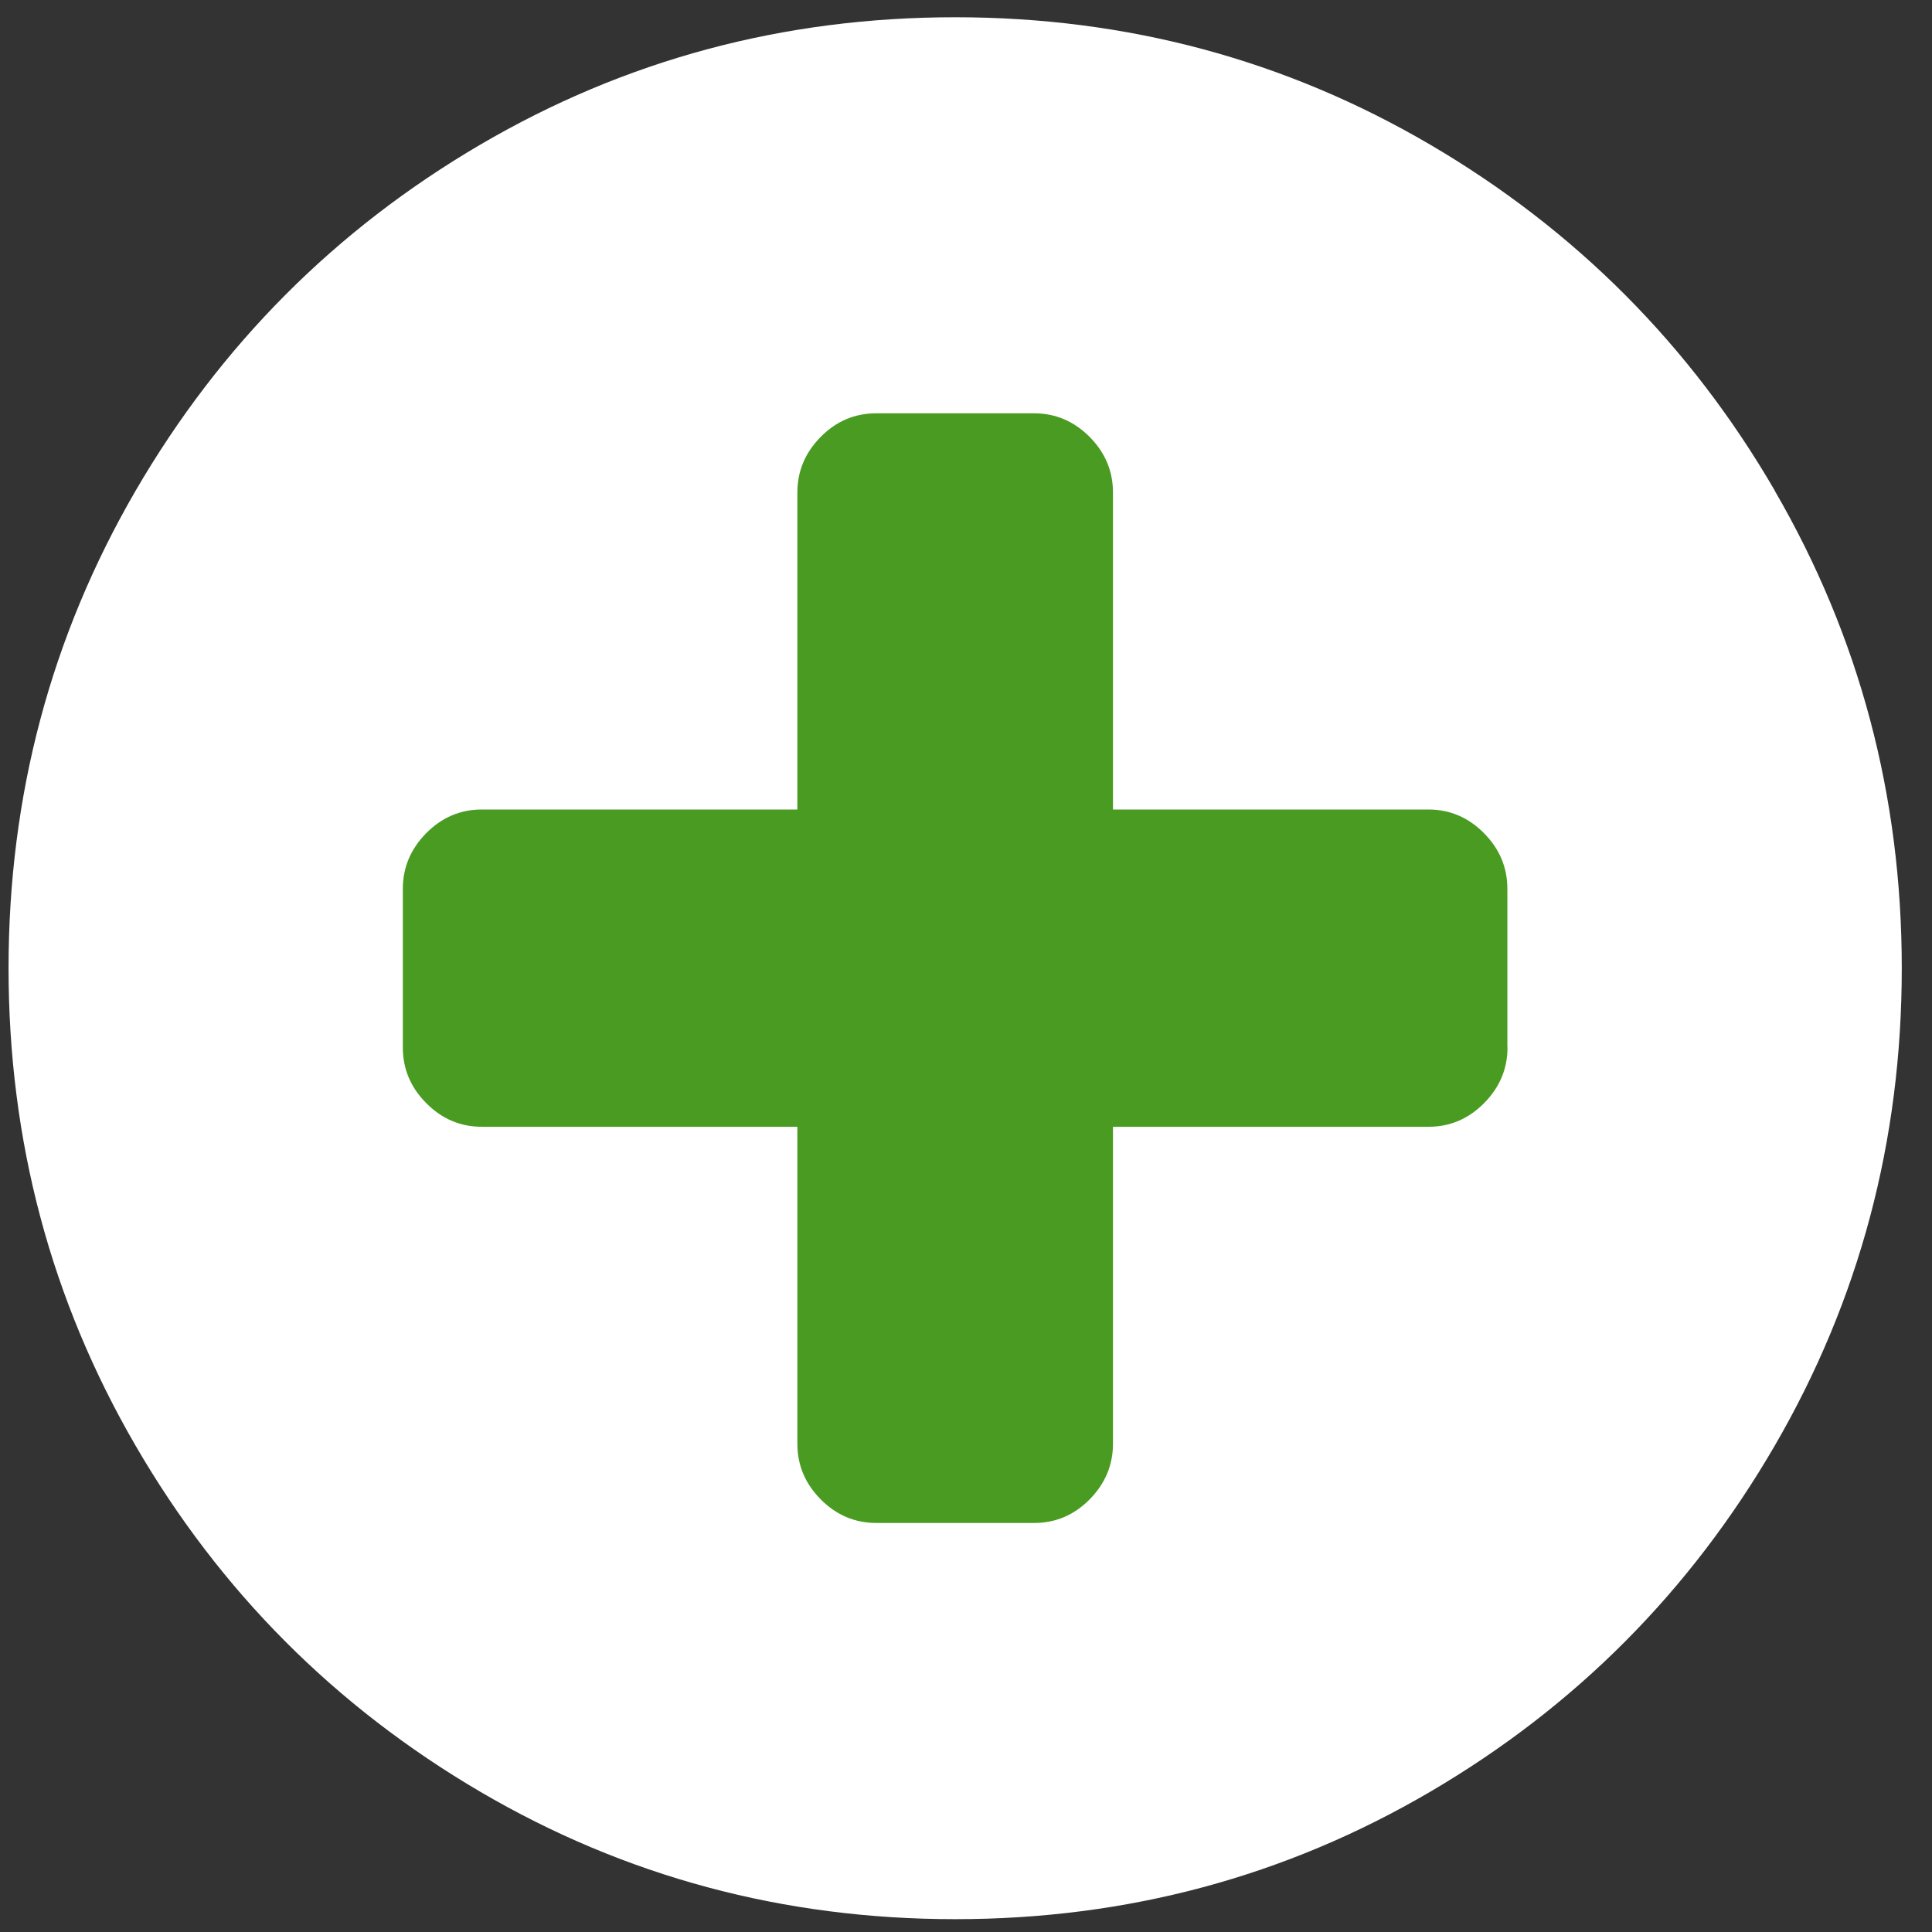 <svg xmlns="http://www.w3.org/2000/svg" width="14" height="14">
 <rect width="100%" height="100%" fill="#333333" stroke="none"/>
 <rect id="svg_19" height="9.312" width="9" y="2.34" x="2.469" stroke-width="1.5" fill="#499C21"/>
 <path fill="white" d="m12.862,3.557c-0.613,-1.056 -1.446,-1.891 -2.497,-2.508c-1.051,-0.616 -2.199,-0.924 -3.443,-0.924c-1.245,0 -2.392,0.308 -3.443,0.924c-1.051,0.616 -1.883,1.452 -2.497,2.508c-0.613,1.056 -0.92,2.209 -0.92,3.459c0,1.25 0.307,2.403 0.92,3.459c0.613,1.056 1.446,1.891 2.497,2.508c1.051,0.616 2.199,0.924 3.443,0.924s2.392,-0.308 3.443,-0.924c1.051,-0.616 1.883,-1.452 2.496,-2.508c0.613,-1.056 0.92,-2.209 0.92,-3.459c0,-1.25 -0.307,-2.403 -0.92,-3.459zm-1.938,4.033c0,0.155 -0.057,0.29 -0.17,0.404c-0.113,0.114 -0.247,0.171 -0.402,0.171l-2.287,0l0,2.297c0,0.155 -0.057,0.29 -0.17,0.404c-0.113,0.114 -0.247,0.17 -0.402,0.17l-1.143,0c-0.155,0 -0.289,-0.057 -0.402,-0.17c-0.113,-0.114 -0.17,-0.248 -0.17,-0.404l0,-2.297l-2.287,0c-0.155,0 -0.289,-0.057 -0.402,-0.171c-0.113,-0.113 -0.17,-0.248 -0.17,-0.404l0,-1.149c0,-0.155 0.057,-0.29 0.17,-0.404c0.113,-0.114 0.247,-0.171 0.402,-0.171l2.287,0l0,-2.297c0,-0.156 0.057,-0.29 0.17,-0.404c0.113,-0.114 0.247,-0.17 0.402,-0.17l1.143,0c0.155,0 0.289,0.057 0.402,0.17c0.113,0.114 0.17,0.248 0.17,0.404l0,2.297l2.286,0c0.155,0 0.289,0.057 0.402,0.171c0.113,0.114 0.17,0.248 0.17,0.404l0,1.149z"/>
</svg>
